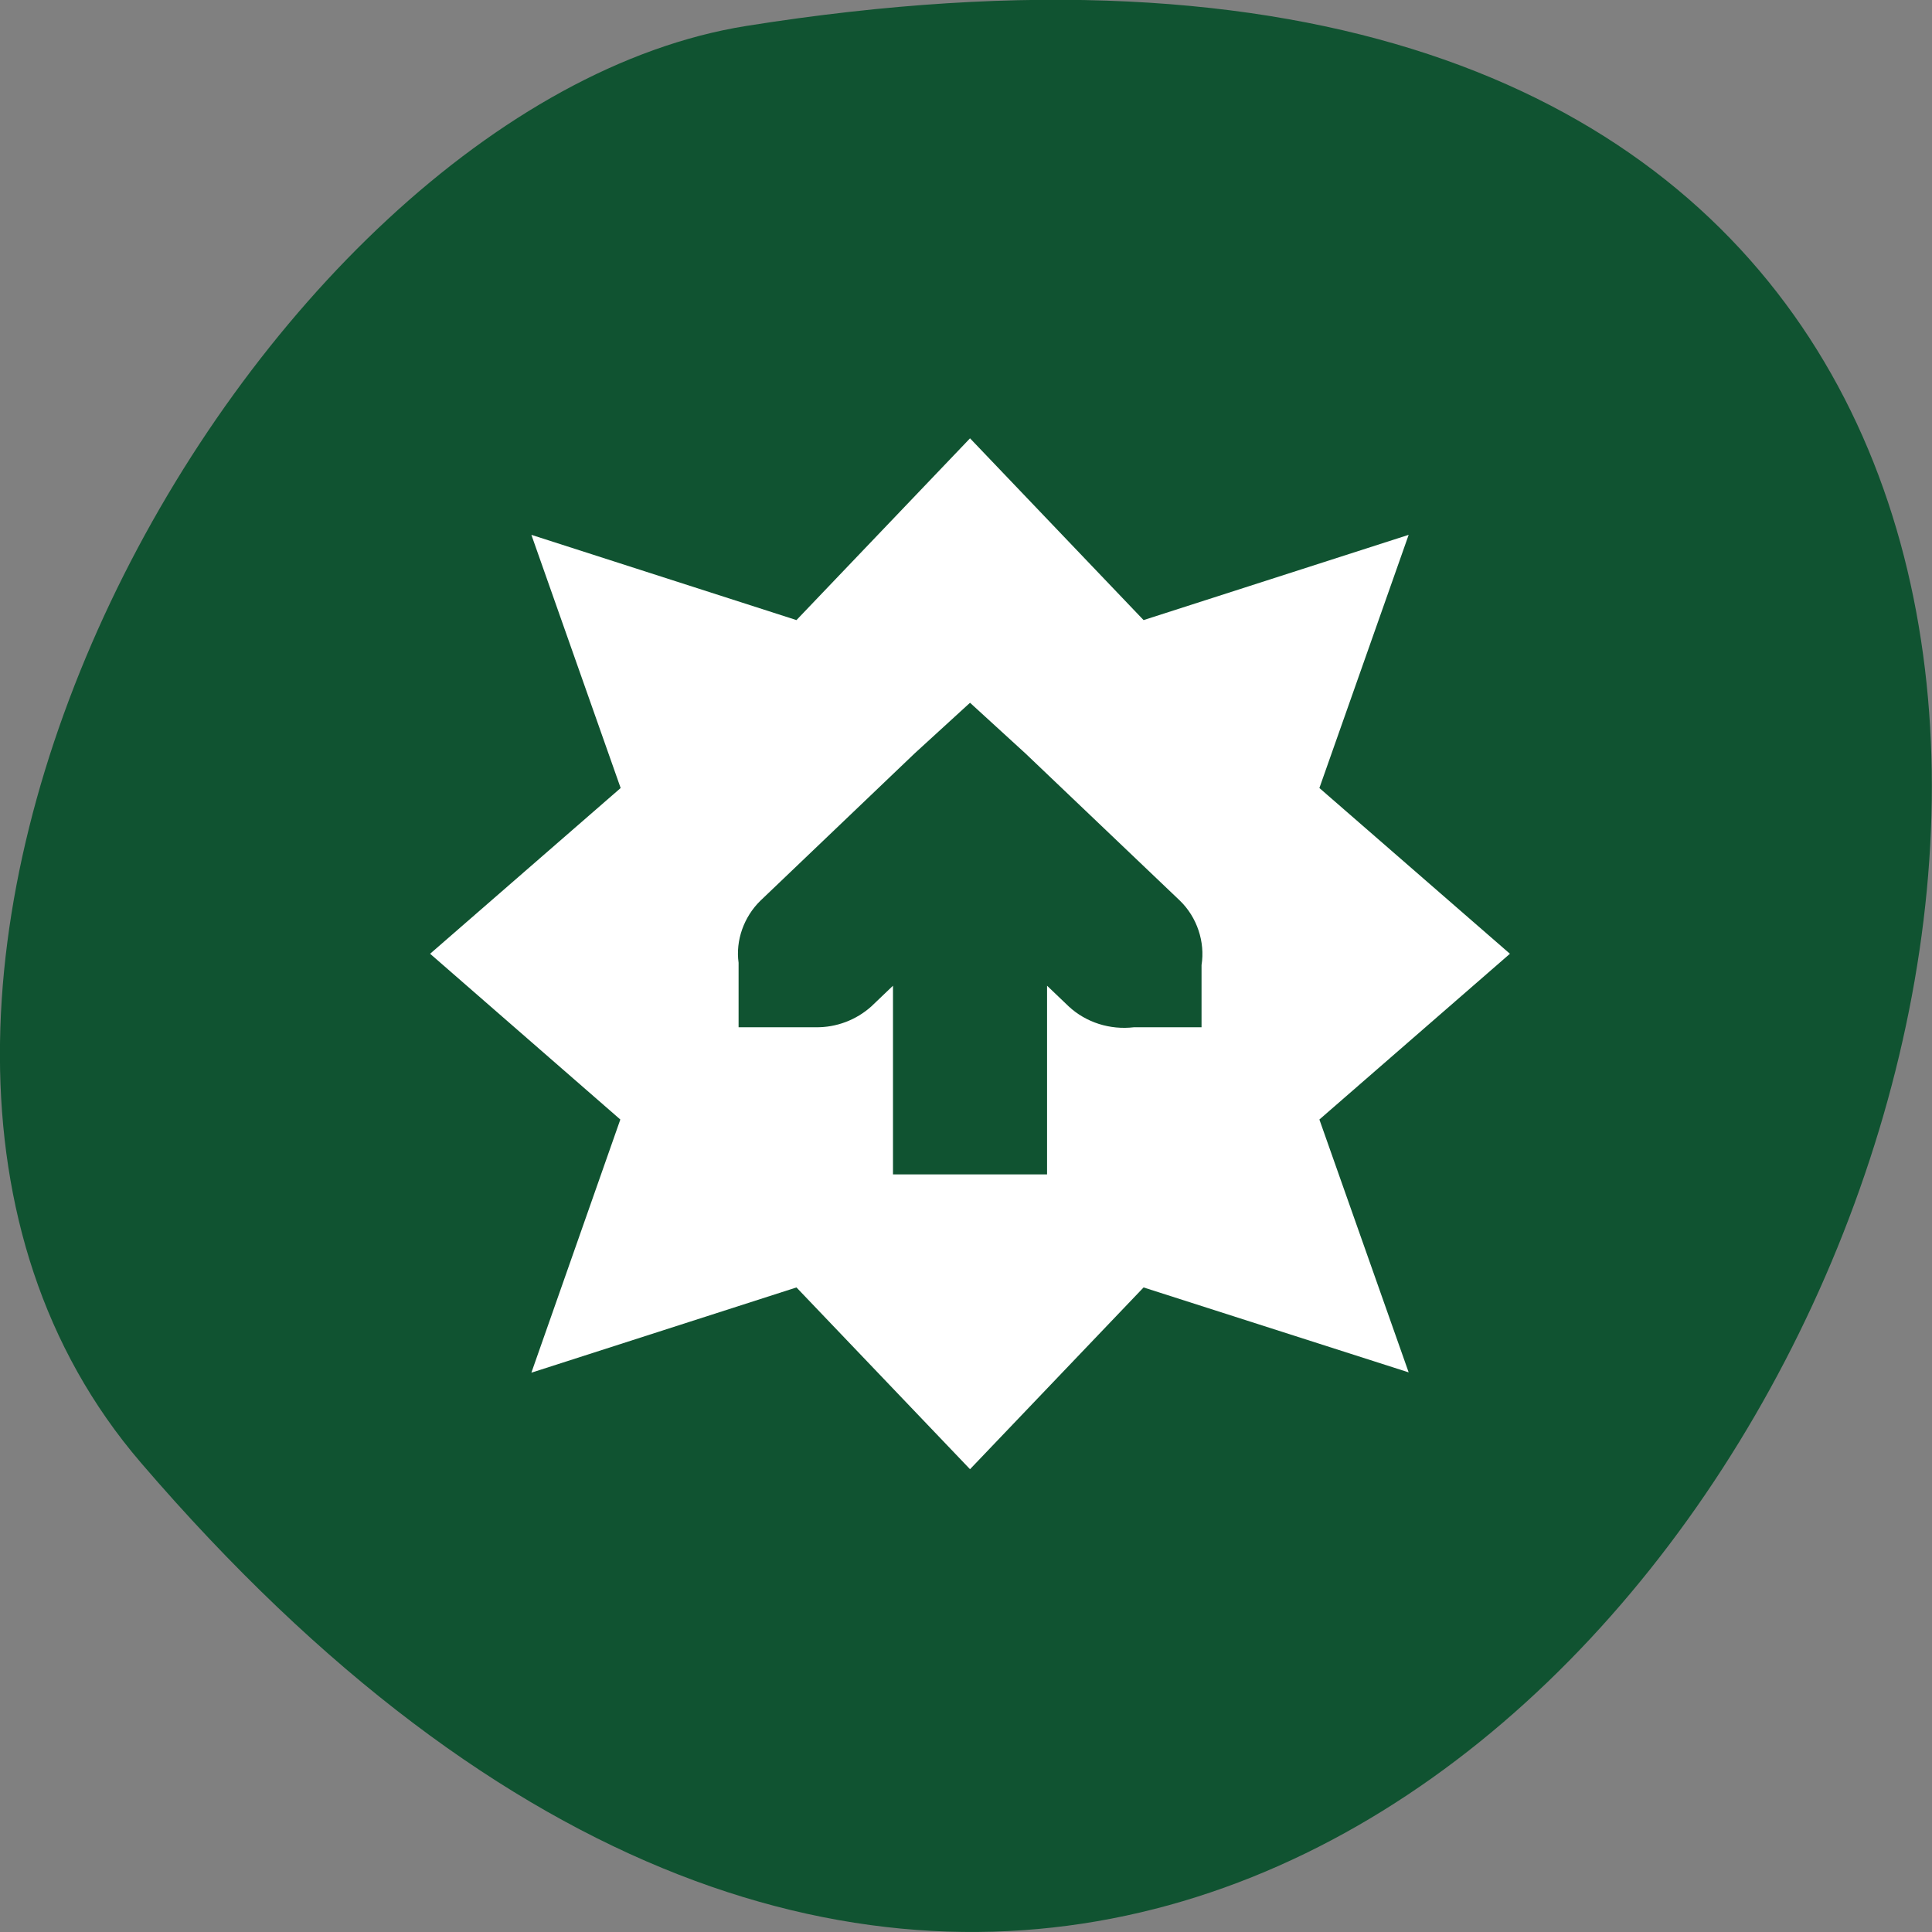 <svg xmlns="http://www.w3.org/2000/svg" viewBox="0 0 24 24"><rect x="0" y="0" width="24" height="24" fill="#808080" stroke="none"/><path d="m 1.75 18.17 c 18.13 21.13 35.566 -22.313 7.523 -17.848 c -6.148 0.98 -12.41 12.156 -7.523 17.848" fill="#105331"/><path d="m 12.05 5.445 l -2.156 2.258 l -3.293 -1.059 l 1.109 3.145 l -2.367 2.059 l 2.363 2.059 l -1.105 3.145 l 3.293 -1.059 l 2.156 2.258 l 2.156 -2.258 l 3.293 1.055 l -1.109 -3.141 l 2.367 -2.059 l -2.367 -2.059 l 1.109 -3.145 l -3.293 1.059 m -2.156 1.027 l 0.688 0.629 l 1.918 1.828 c 0.215 0.207 0.316 0.516 0.27 0.801 v 0.773 h -0.84 c -0.297 0.035 -0.594 -0.059 -0.809 -0.258 l -0.27 -0.258 v 2.344 h -1.914 v -2.344 l -0.27 0.258 c -0.188 0.168 -0.434 0.262 -0.691 0.258 h -0.957 v -0.715 c 0 -0.027 0 -0.059 0 -0.086 c -0.039 -0.277 0.066 -0.57 0.27 -0.77 l 1.918 -1.832" fill="#fff" fill-rule="evenodd"/></svg>